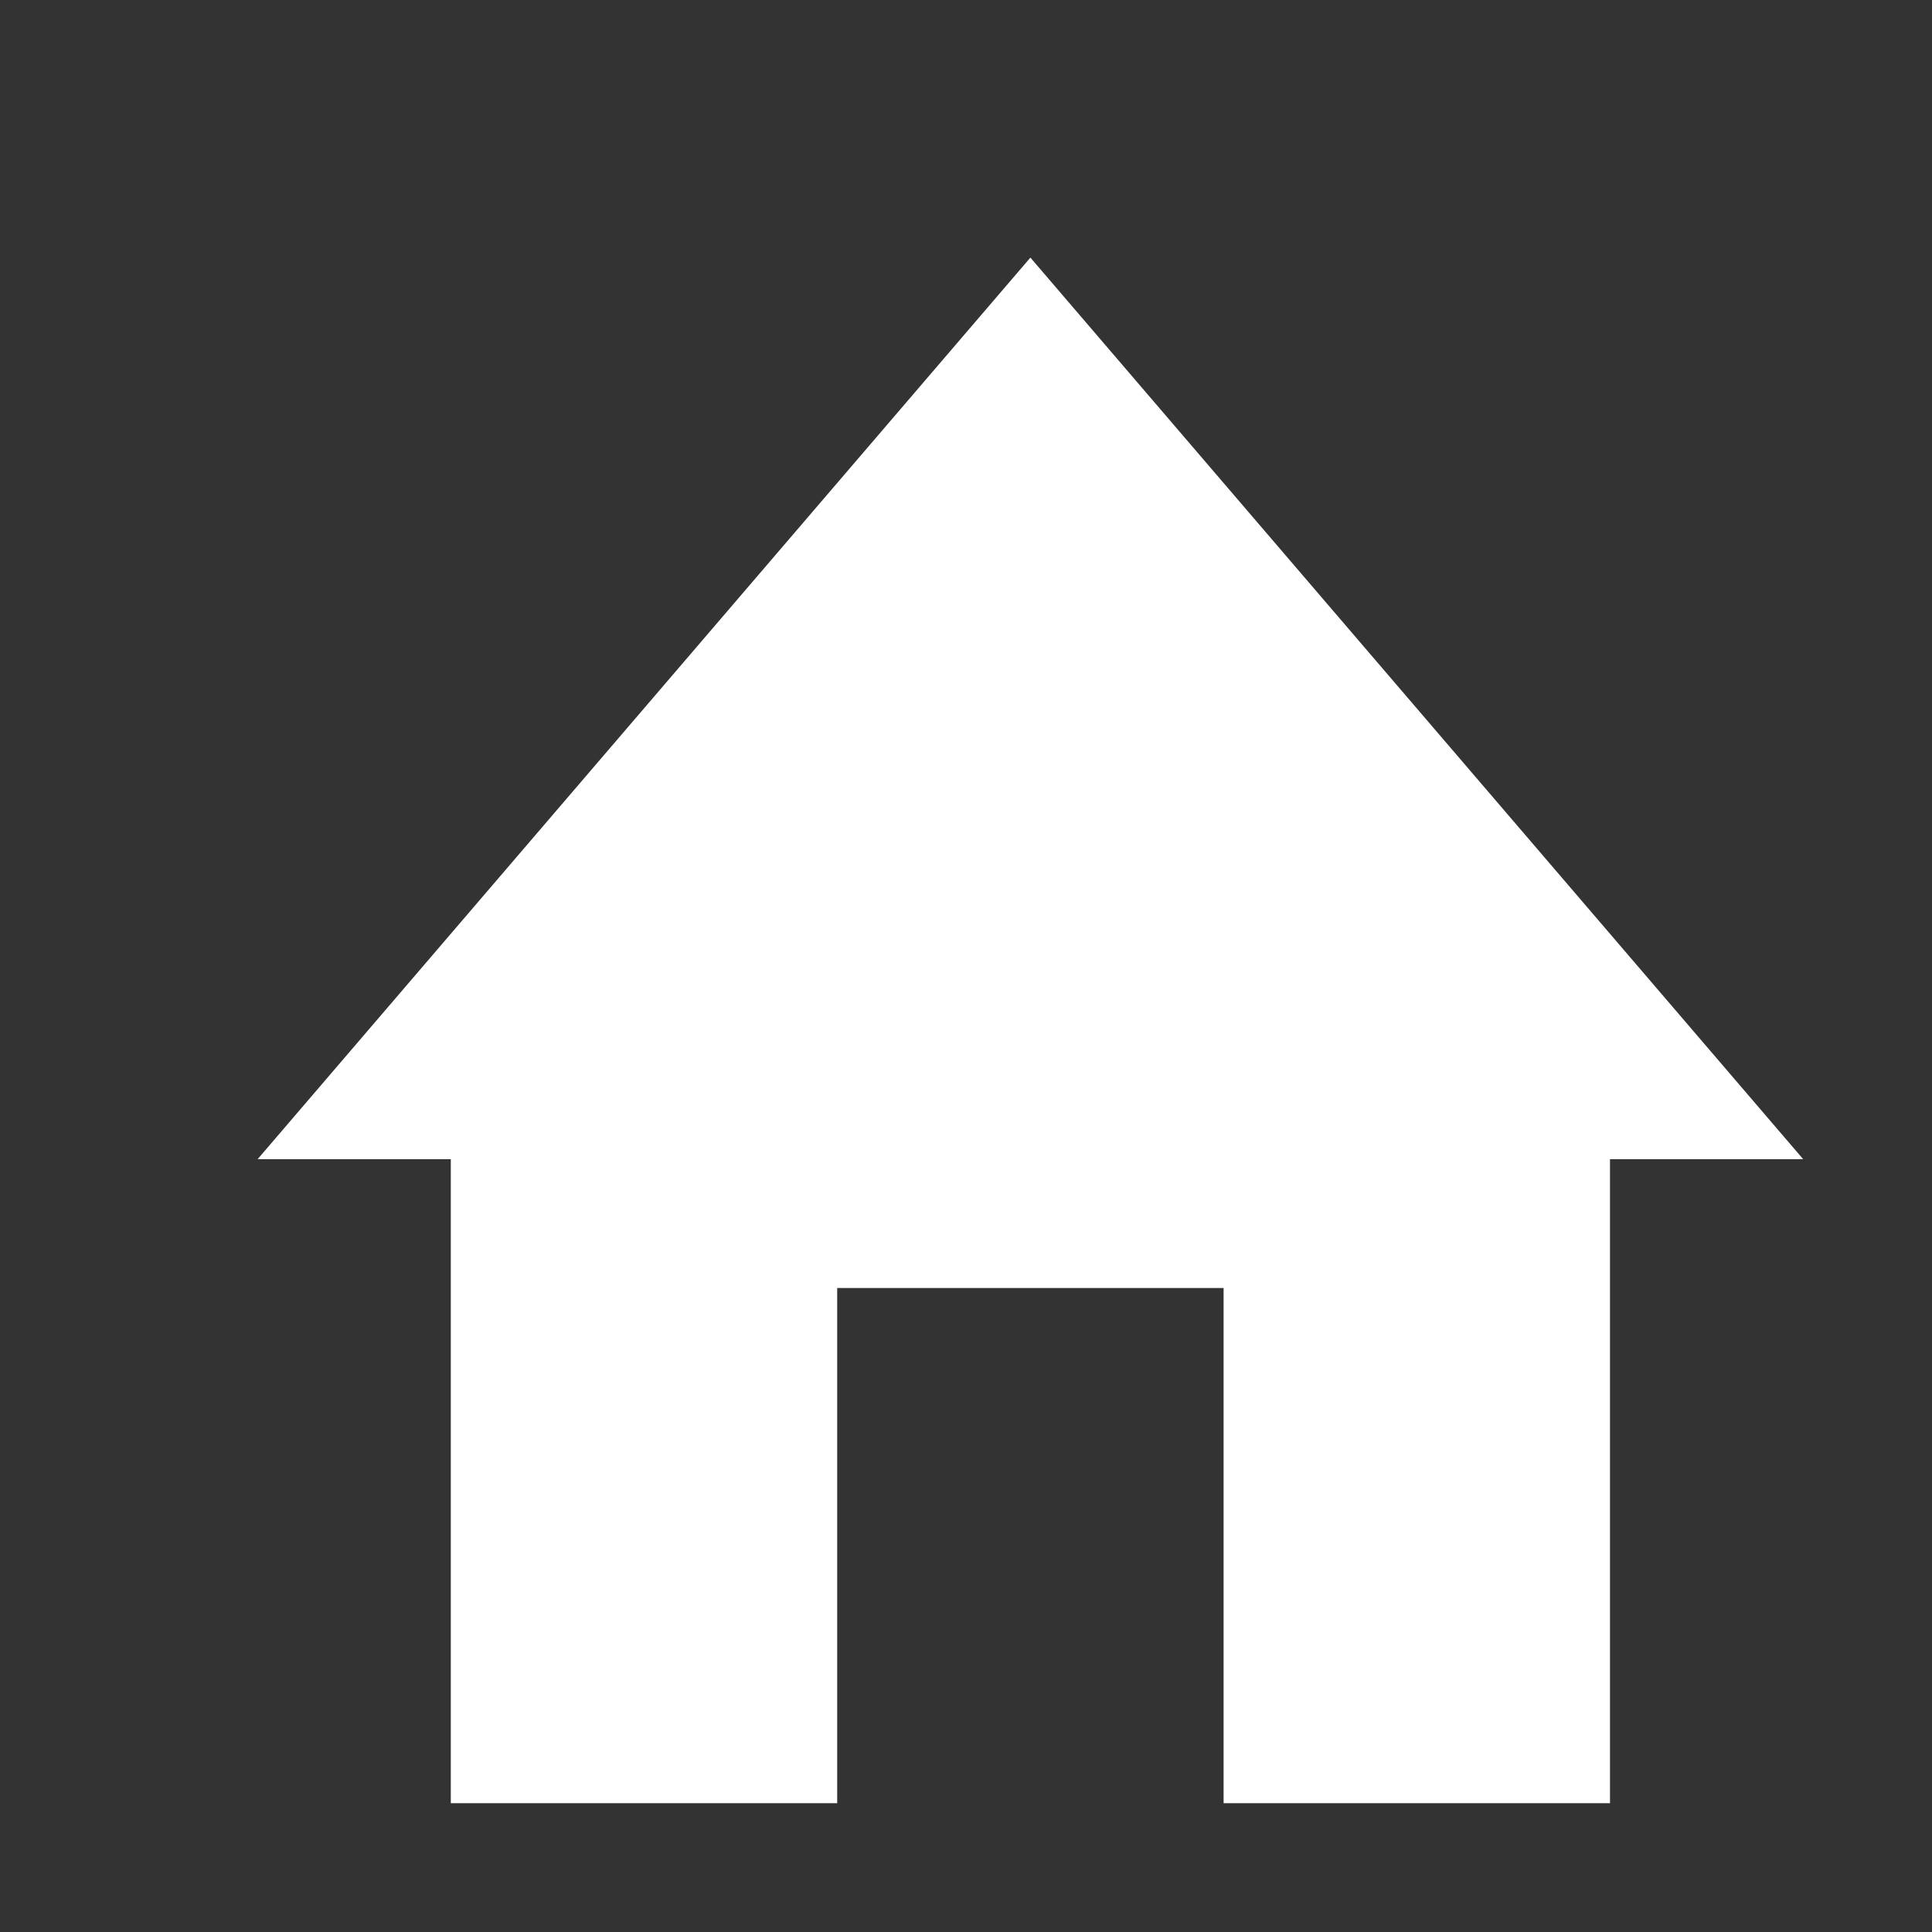 <svg version="1.1" xmlns="http://www.w3.org/2000/svg" xmlns:xlink="http://www.w3.org/1999/xlink" width="23.23" height="23.23">
    <rect width="100%" height="100%" fill="#333333" stroke="none"/>
    <symbol id="home-awesome" viewBox="0 0 480 480">
        <g>
            <polygon points="448,288 256,64 64,288 112,288 112,448 208,448 208,320 304,320 304,448 400,448 400,288" />
        </g>
    </symbol>

    <use xlink:href="#home-awesome" viewBox="0 0 23.23 23.23" fill="#fff" ></use>
</svg>